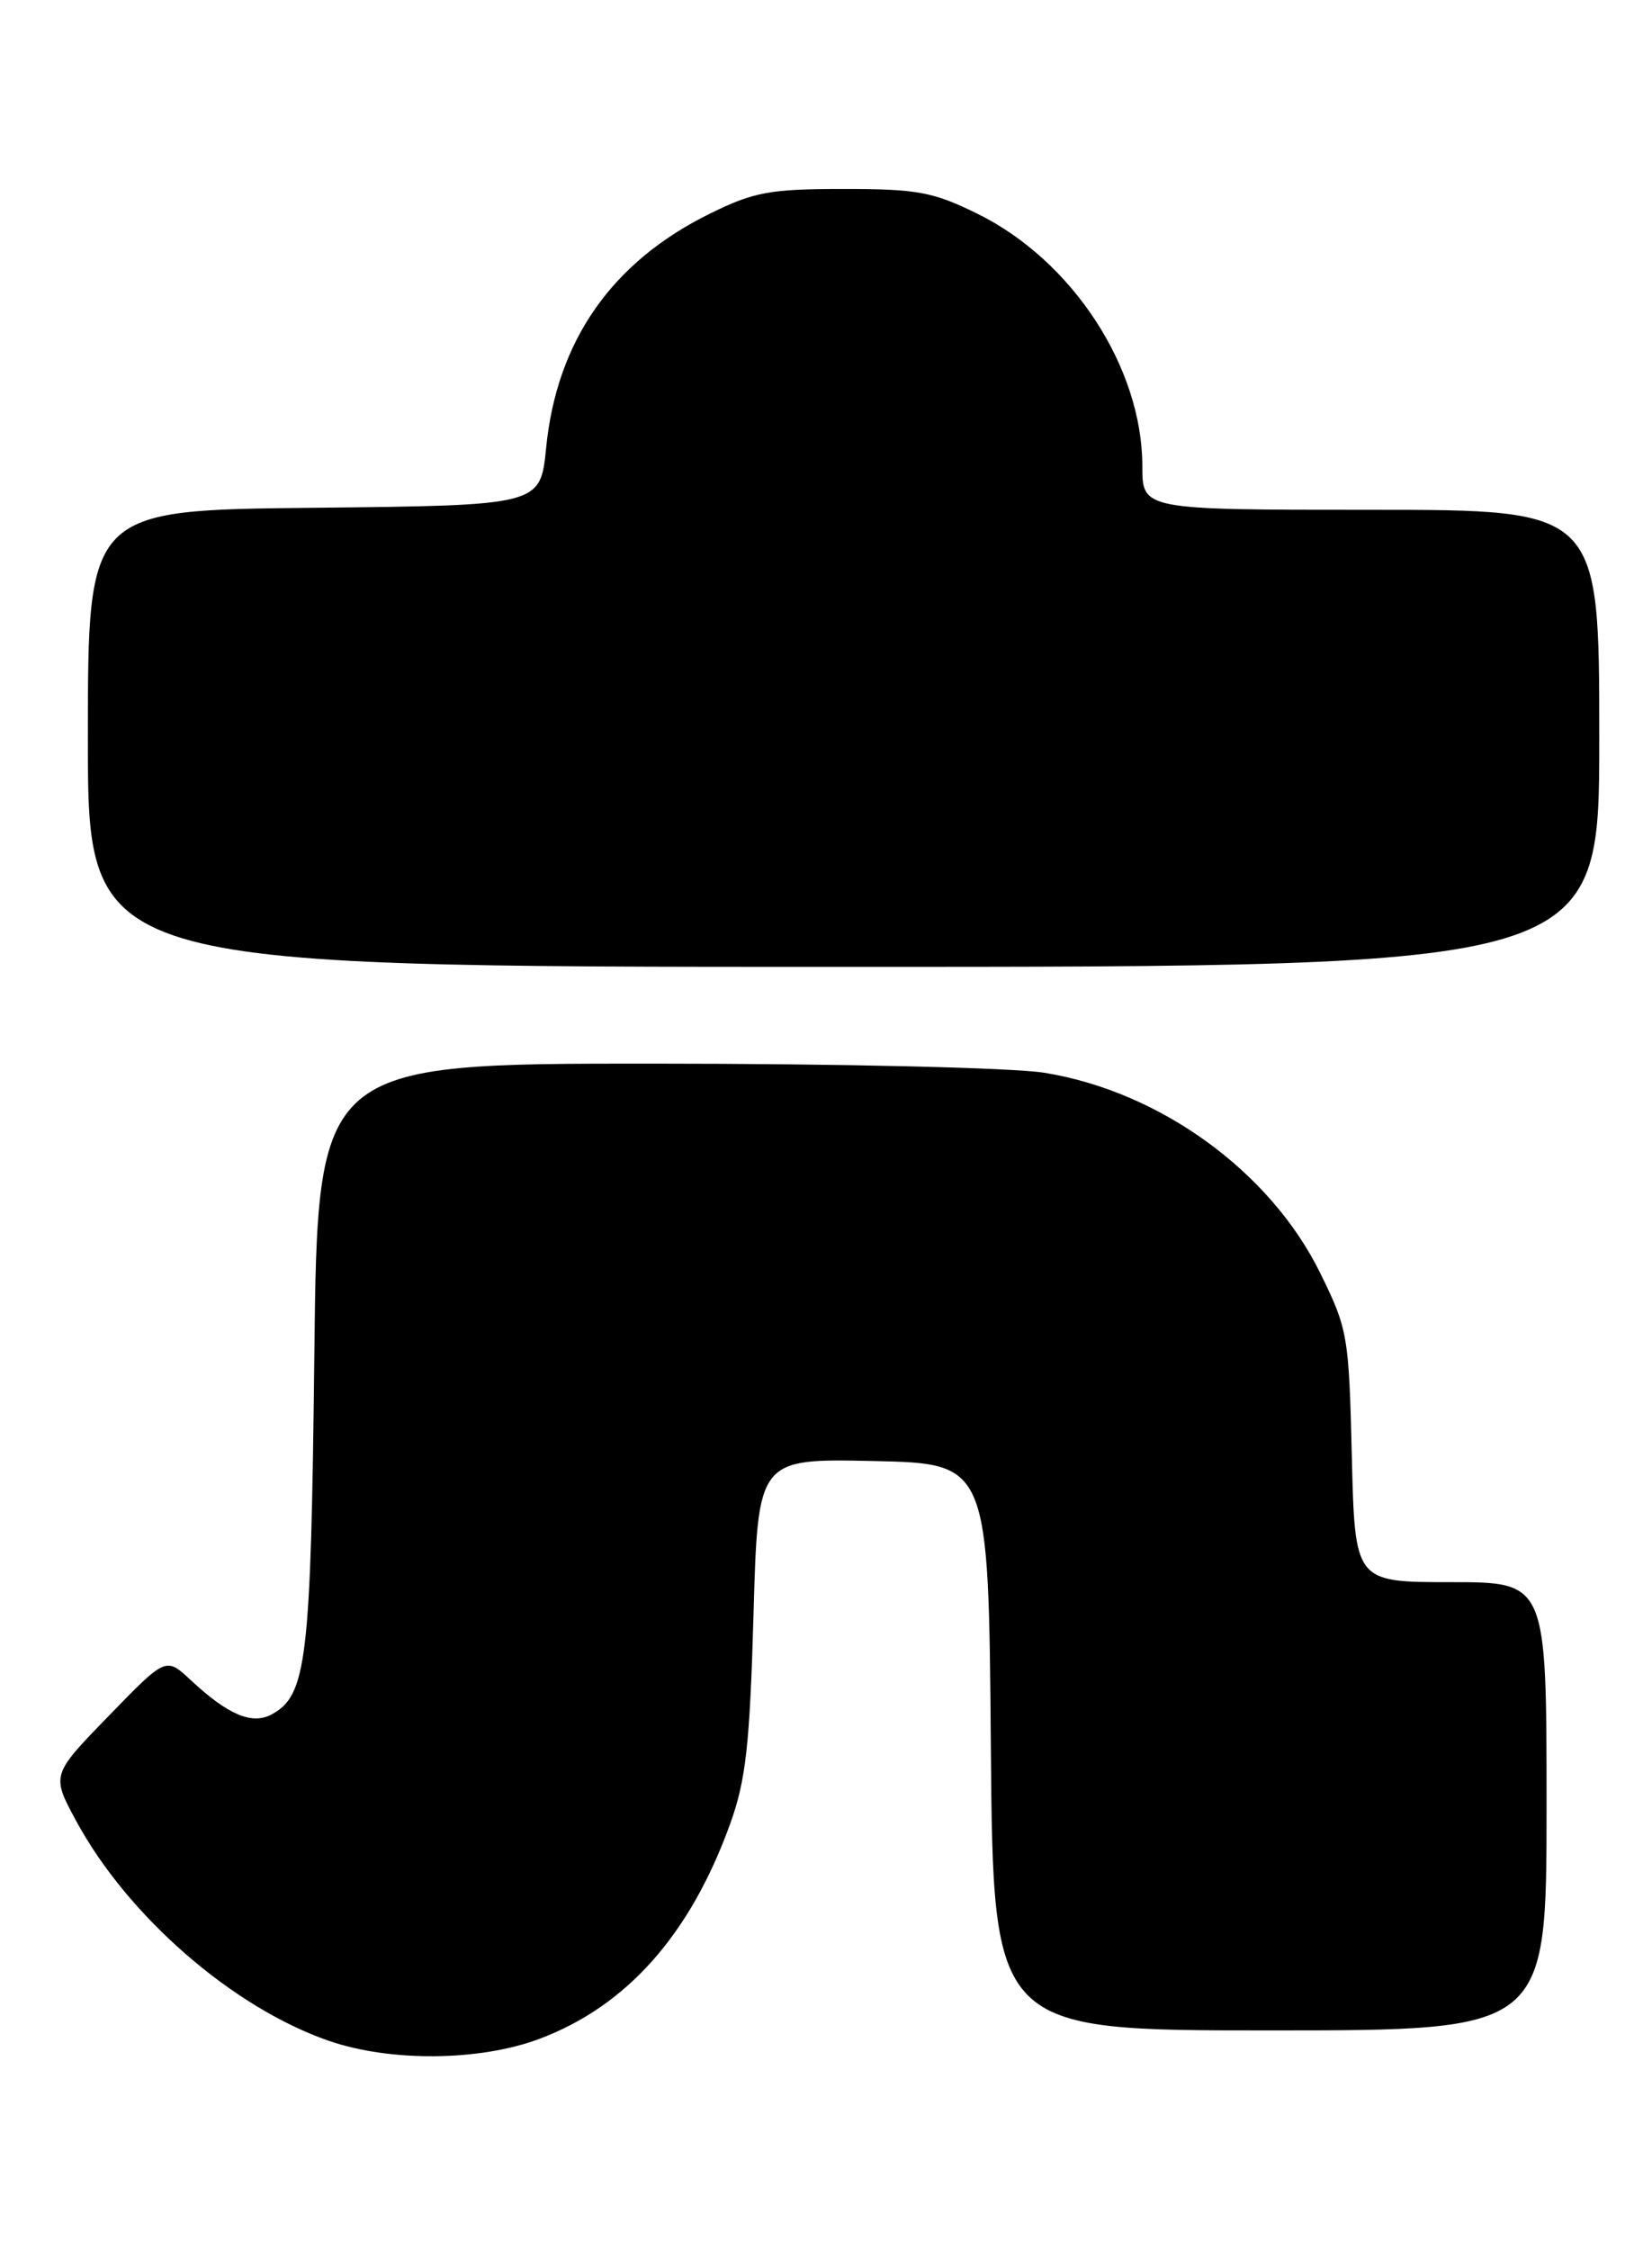<?xml version="1.0" encoding="UTF-8" standalone="no"?>
<!DOCTYPE svg PUBLIC "-//W3C//DTD SVG 1.1//EN" "http://www.w3.org/Graphics/SVG/1.1/DTD/svg11.dtd" >
<svg xmlns="http://www.w3.org/2000/svg" xmlns:xlink="http://www.w3.org/1999/xlink" version="1.1" viewBox="0 0 188 256">
 <g >
 <path fill="currentColor"
d=" M 61.36 231.97 C 71.34 228.23 78.57 220.08 83.12 207.42 C 84.88 202.51 85.33 198.48 85.75 183.72 C 86.25 165.94 86.25 165.94 99.37 166.22 C 112.50 166.50 112.50 166.50 112.76 198.75 C 113.03 231.00 113.03 231.00 144.51 231.00 C 176.00 231.00 176.00 231.00 176.00 205.50 C 176.00 180.00 176.00 180.00 165.09 180.00 C 154.19 180.00 154.19 180.00 153.84 165.72 C 153.51 151.94 153.39 151.22 150.22 144.79 C 144.54 133.27 132.01 124.18 118.86 122.05 C 115.29 121.47 95.73 121.01 74.32 121.01 C 36.14 121.00 36.14 121.00 35.77 154.25 C 35.38 188.99 34.91 192.91 30.89 195.06 C 28.66 196.25 25.92 195.08 21.69 191.13 C 18.88 188.51 18.88 188.51 12.36 195.23 C 5.84 201.94 5.84 201.94 8.67 207.17 C 14.54 218.01 26.47 228.39 37.41 232.18 C 44.42 234.60 54.56 234.51 61.36 231.97 Z  M 182.00 84.00 C 182.00 58.00 182.00 58.00 156.00 58.00 C 130.00 58.00 130.00 58.00 130.00 53.04 C 130.00 41.81 122.02 29.61 111.20 24.30 C 106.17 21.83 104.38 21.50 96.00 21.50 C 87.64 21.50 85.82 21.83 80.84 24.28 C 69.64 29.78 63.36 38.75 62.15 50.96 C 61.50 57.50 61.50 57.50 35.75 57.77 C 10.00 58.03 10.00 58.03 10.00 84.02 C 10.00 110.00 10.00 110.00 96.00 110.00 C 182.00 110.00 182.00 110.00 182.00 84.00 Z "/>
</g>
</svg>